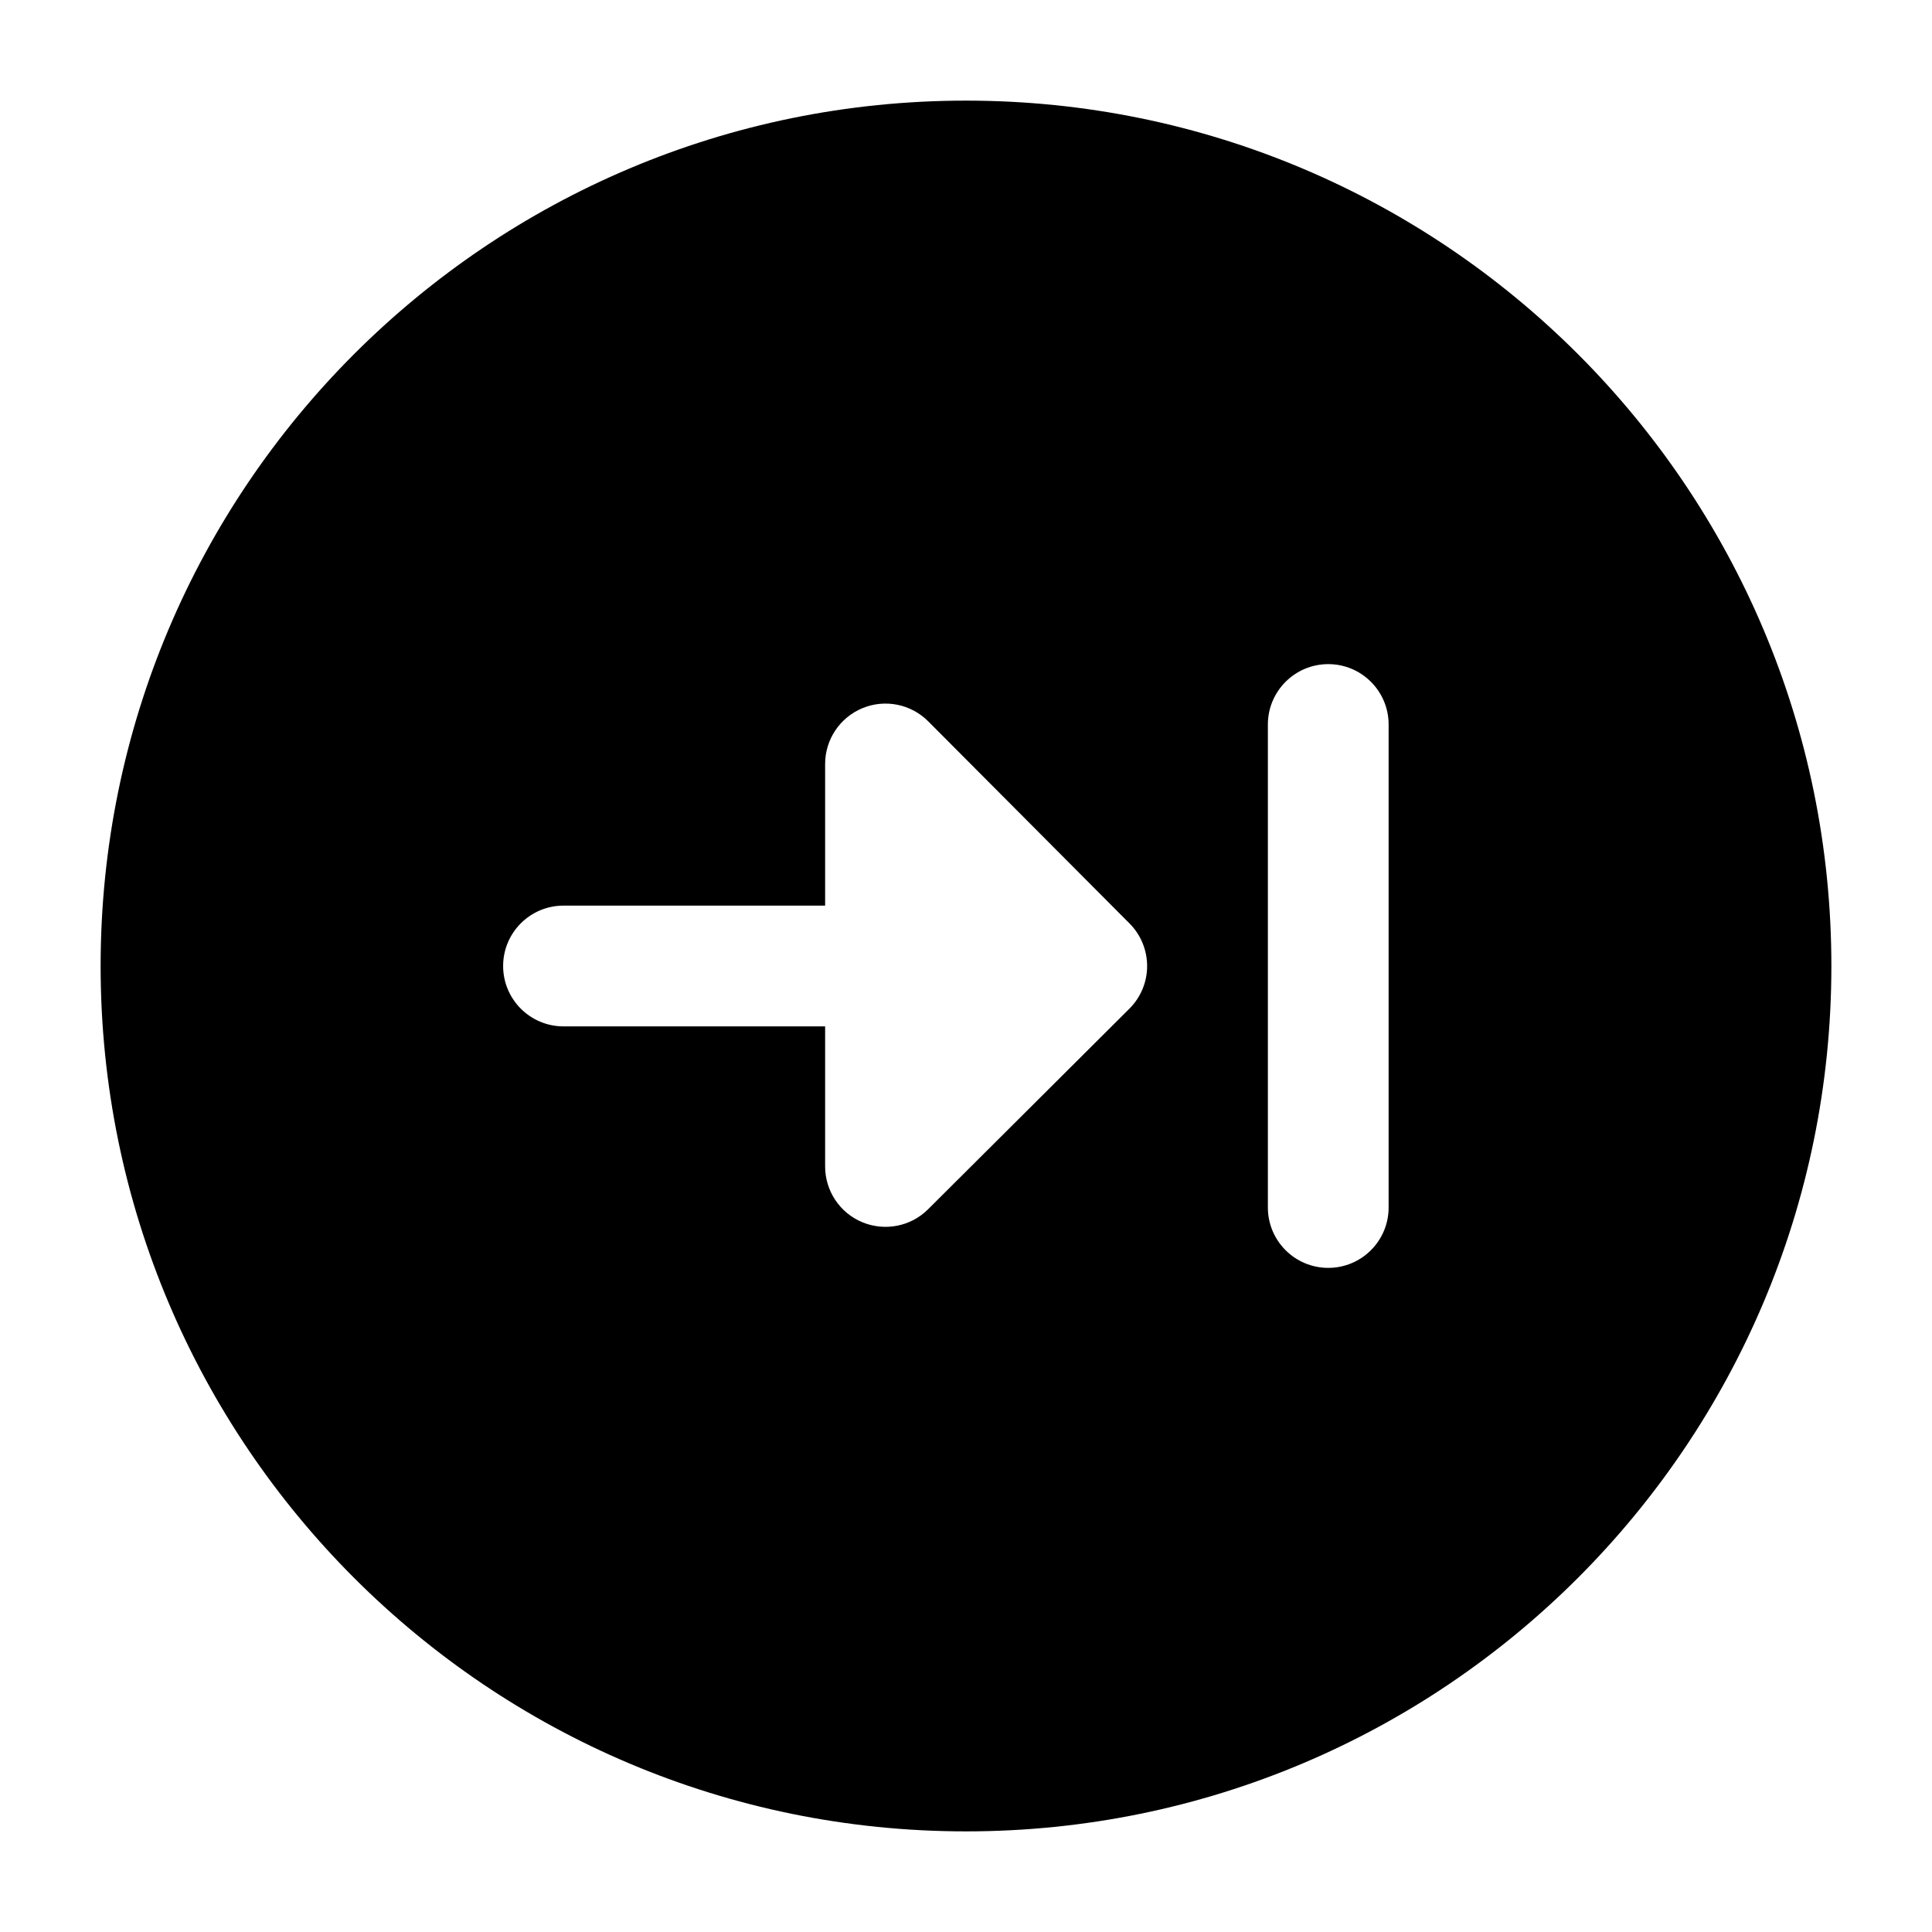 <svg width="24" height="24" viewBox="0 0 24 24" xmlns="http://www.w3.org/2000/svg">
    <path fill-rule="evenodd" clip-rule="evenodd" d="M12 1.25C6.063 1.25 1.25 6.063 1.25 12C1.25 17.937 6.063 22.75 12 22.75C17.937 22.75 22.75 17.937 22.75 12C22.75 6.063 17.937 1.25 12 1.25ZM17.25 9C17.25 8.586 16.914 8.25 16.5 8.25C16.086 8.25 15.75 8.586 15.75 9V15C15.75 15.414 16.086 15.75 16.5 15.75C16.914 15.75 17.25 15.414 17.25 15V9ZM11.531 8.961C11.317 8.746 10.994 8.681 10.714 8.797C10.433 8.913 10.25 9.187 10.25 9.49V11.25H7C6.586 11.25 6.25 11.586 6.25 12C6.25 12.414 6.586 12.75 7 12.75H10.25V14.49C10.25 14.793 10.432 15.067 10.712 15.183C10.992 15.299 11.315 15.236 11.529 15.022L14.029 12.531C14.17 12.391 14.25 12.2 14.25 12.002C14.25 11.803 14.172 11.612 14.031 11.471L11.531 8.961Z"/>
</svg>
